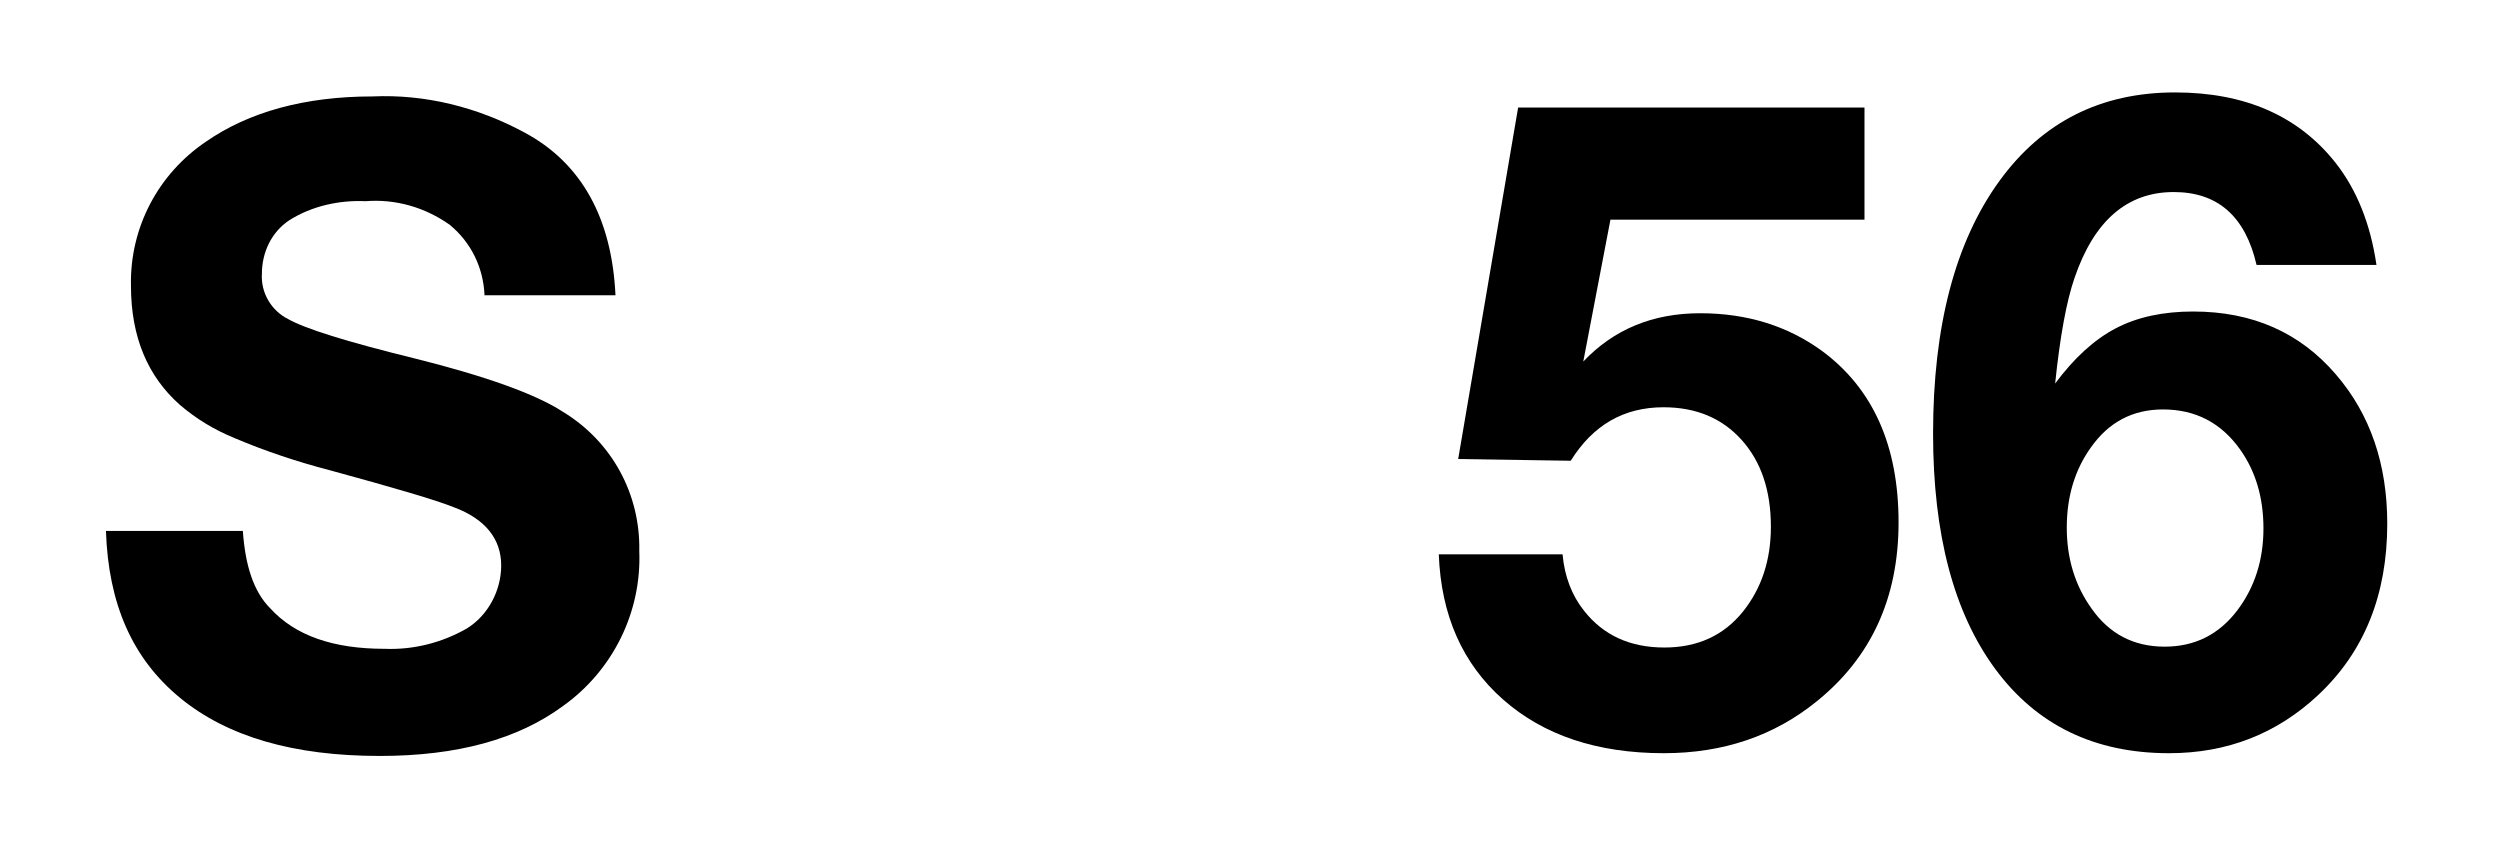 <?xml version="1.0" encoding="utf-8"?>
<!-- Generator: Adobe Illustrator 25.1.0, SVG Export Plug-In . SVG Version: 6.00 Build 0)  -->
<svg version="1.0" id="Ebene_1" xmlns="http://www.w3.org/2000/svg" xmlns:xlink="http://www.w3.org/1999/xlink" x="0px" y="0px"
	 viewBox="0 0 210 71" enable-background="new 0 0 210 71" xml:space="preserve">
<rect id="background-white" fill="#FFFFFF" width="210" height="71"/>
<g id="S:background-white:99">
	<path d="M51.7,24.8h-11c-0.1-2.3-1.1-4.4-2.9-5.9c-2.1-1.5-4.6-2.2-7.1-2c-2.2-0.1-4.5,0.4-6.4,1.6c-1.5,1-2.3,2.7-2.3,4.5
		c-0.1,1.6,0.8,3.1,2.2,3.8c1.4,0.8,4.9,1.9,10.6,3.3c6,1.5,10.2,3,12.5,4.5c4.1,2.5,6.5,6.9,6.4,11.7c0.2,5.1-2.2,10-6.4,13
		c-3.8,2.8-8.9,4.2-15.4,4.2c-7.2,0-12.8-1.6-16.8-4.9c-4-3.3-6-7.9-6.2-14h11.5c0.2,2.9,0.9,5.1,2.3,6.5c2.1,2.3,5.3,3.4,9.6,3.4
		c2.4,0.1,4.8-0.5,6.9-1.7c1.8-1.1,2.9-3.2,2.9-5.3c0-2.2-1.3-3.9-4-4.9c-1.5-0.6-4.9-1.6-10.4-3.1c-2.7-0.7-5.4-1.6-8-2.7
		c-1.7-0.7-3.2-1.6-4.6-2.8c-2.7-2.4-4.1-5.7-4.1-10c-0.1-4.9,2.3-9.4,6.3-12.1c3.6-2.5,8.3-3.8,14-3.8c4.4-0.2,8.8,0.9,12.7,3
		C48.9,13.7,51.4,18.4,51.7,24.8z"/>
</g>
<g>
	<path d="M156.617,9.031v9.42h-21.34l-2.282,11.919c2.56-2.705,5.833-4.058,9.818-4.058c3.913,0,7.318,1.051,10.217,3.152
		c4.3,3.165,6.449,7.971,6.449,14.42c0,6.329-2.295,11.341-6.884,15.036c-3.575,2.898-7.85,4.348-12.825,4.348
		c-5.604,0-10.108-1.504-13.514-4.511c-3.406-3.007-5.205-7.07-5.398-12.191h10.397c0.169,1.86,0.773,3.441,1.812,4.746
		c1.618,2.053,3.864,3.079,6.739,3.079c2.777,0,4.976-1.002,6.594-3.007c1.57-1.956,2.355-4.335,2.355-7.138
		c0-3.043-0.822-5.477-2.464-7.3c-1.643-1.824-3.829-2.736-6.558-2.736c-3.333,0-5.931,1.498-7.79,4.493l-9.456-0.145l5.036-29.528
		H156.617z"/>
	<path d="M199.623,22.255h-10.072c-0.941-4.082-3.261-6.123-6.956-6.123c-3.913,0-6.69,2.404-8.333,7.21
		c-0.677,1.956-1.22,4.915-1.63,8.876c1.594-2.15,3.29-3.696,5.09-4.638c1.799-0.942,3.968-1.413,6.504-1.413
		c4.975,0,8.973,1.764,11.992,5.29c2.874,3.333,4.312,7.512,4.312,12.537c0,5.966-1.933,10.76-5.797,14.383
		c-3.479,3.261-7.657,4.892-12.536,4.892c-6.256,0-11.123-2.361-14.601-7.083c-3.479-4.722-5.218-11.31-5.218-19.764
		c0-9.034,1.86-16.111,5.58-21.231c3.599-4.951,8.514-7.427,14.745-7.427c5.87,0,10.362,1.969,13.479,5.905
		C197.969,15.939,199.116,18.801,199.623,22.255z M181.689,34.393c-2.536,0-4.554,1.063-6.051,3.188
		c-1.354,1.884-2.029,4.13-2.029,6.738c0,2.585,0.688,4.844,2.065,6.775c1.497,2.15,3.551,3.225,6.159,3.225
		c2.536,0,4.577-1.026,6.123-3.079c1.449-1.933,2.174-4.215,2.174-6.848c0-2.585-0.652-4.795-1.957-6.631
		C186.58,35.516,184.418,34.393,181.689,34.393z"/>
</g>
</svg>
